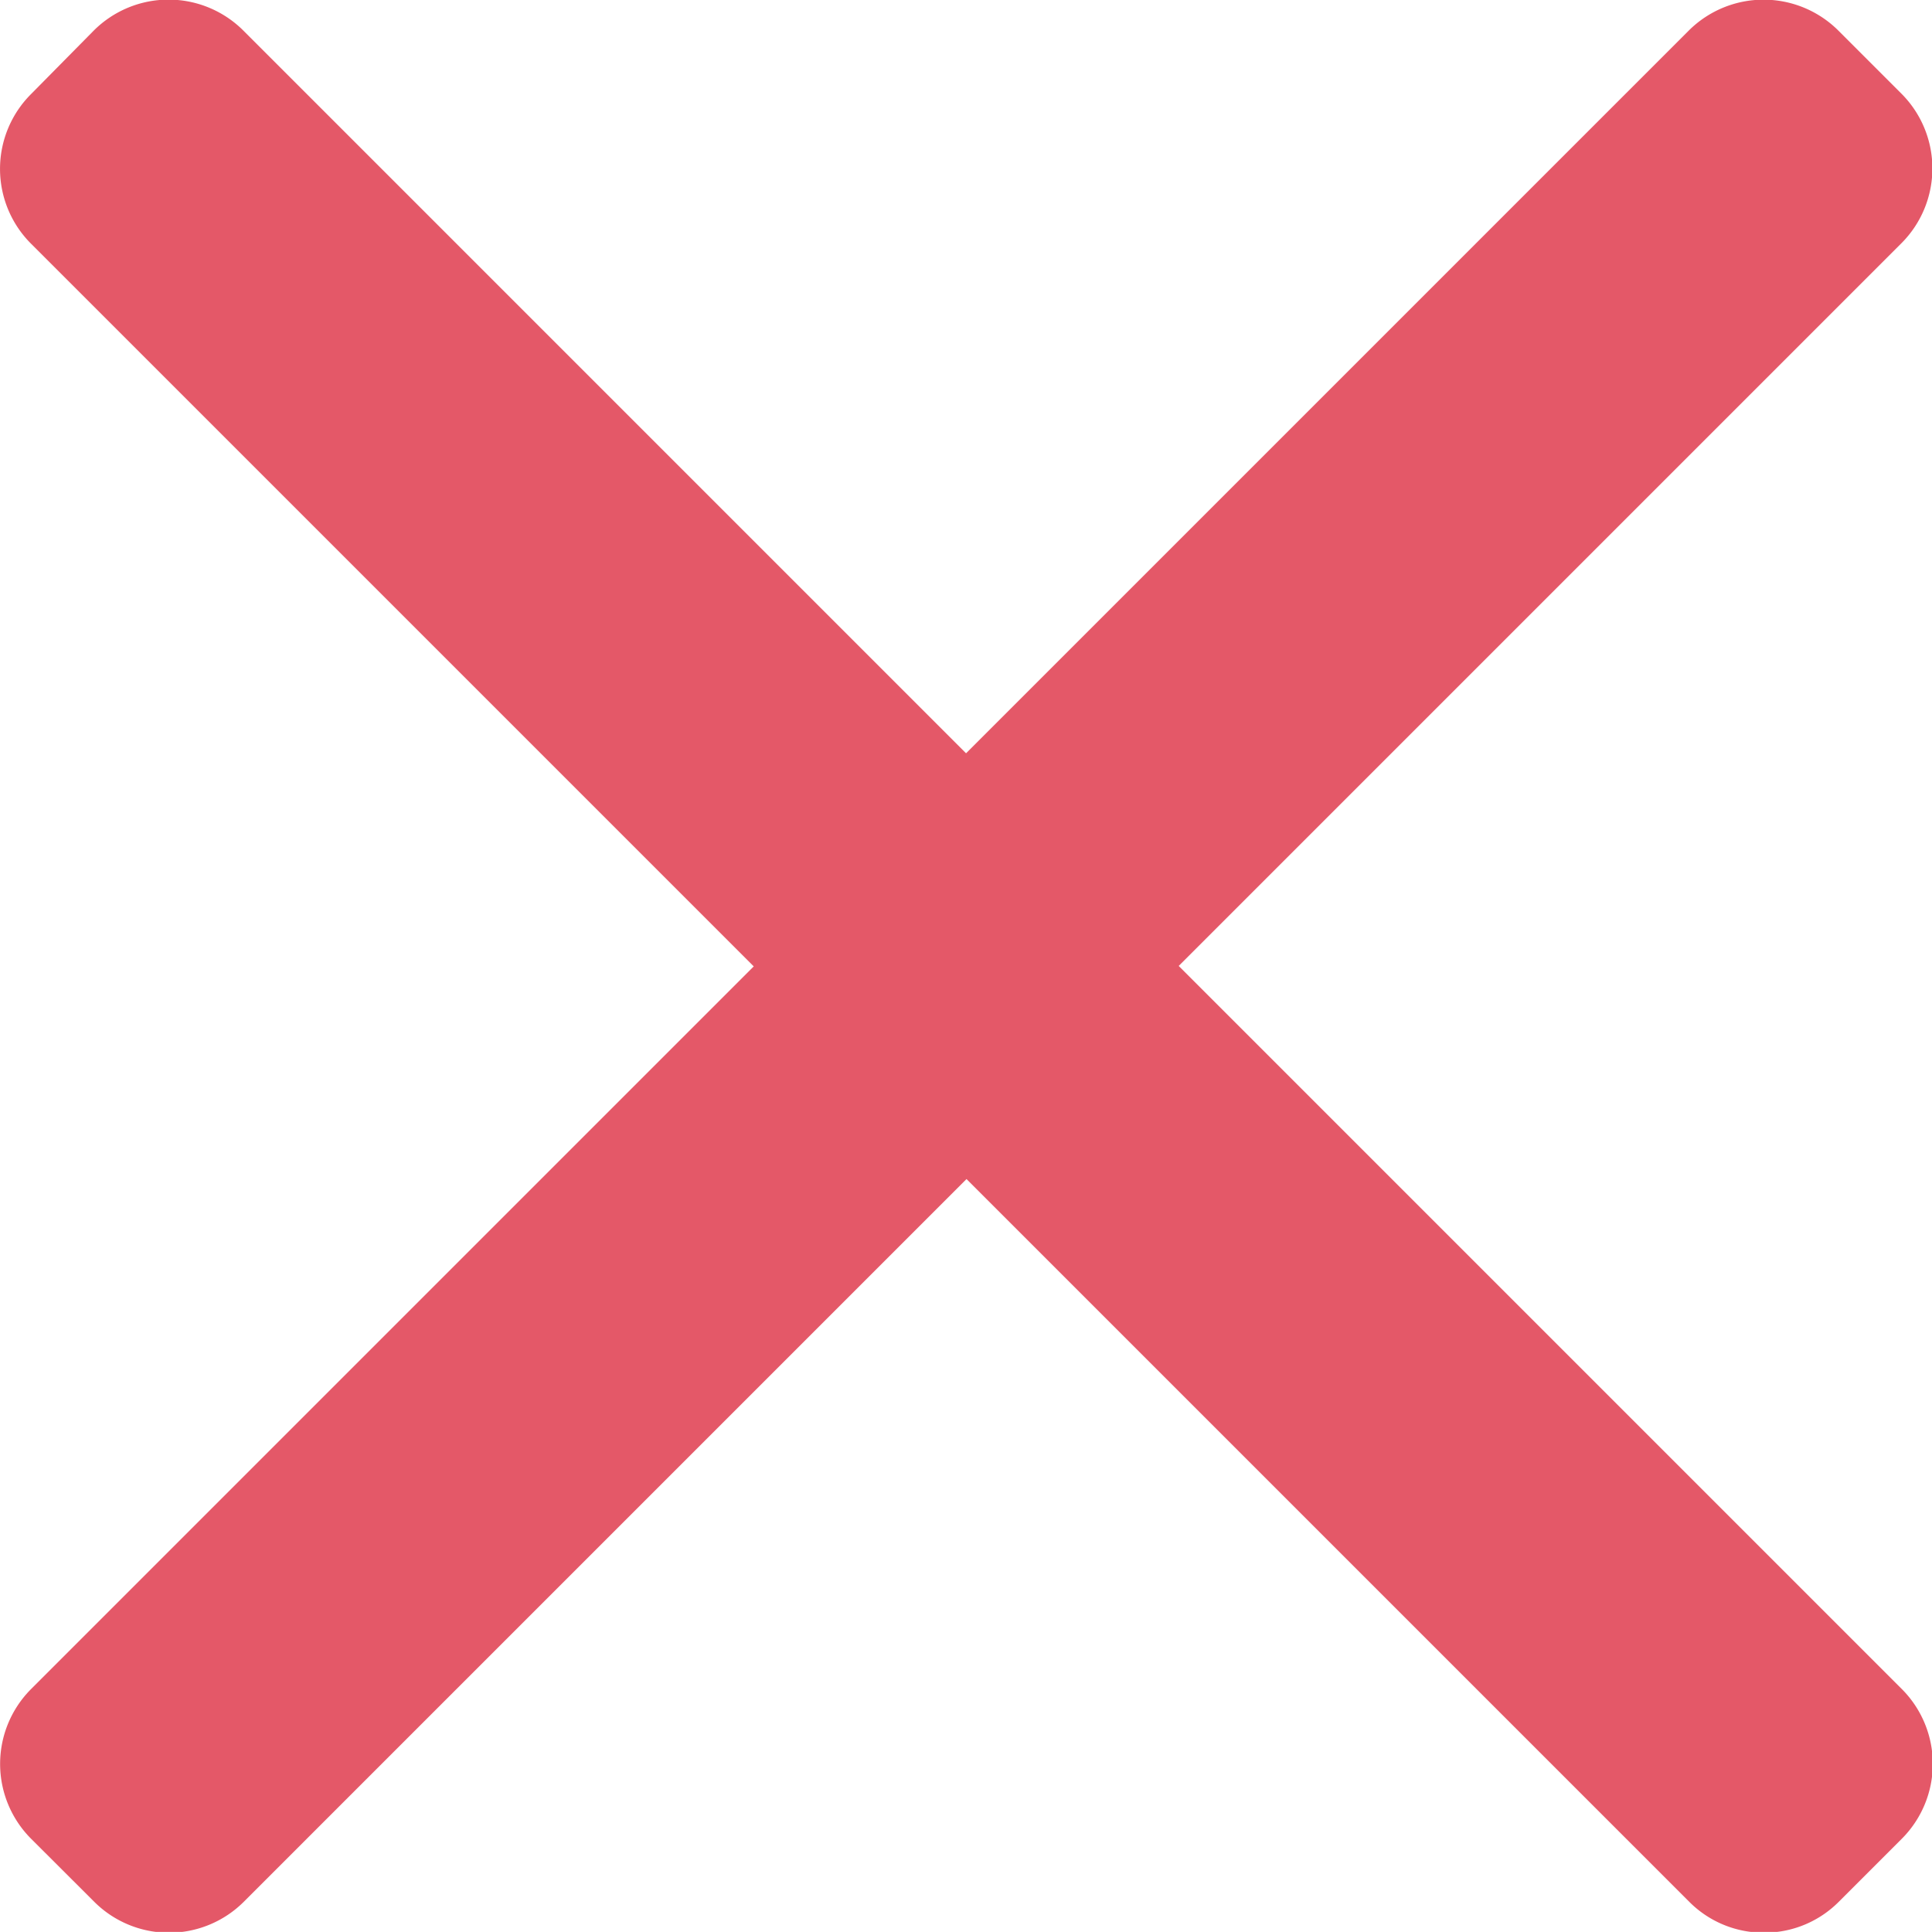 <svg xmlns="http://www.w3.org/2000/svg" width="17.107" height="17.106" viewBox="0 0 17.107 17.106">
  <path id="redClose" d="M10.437,8.569l6.4-6.4a.937.937,0,0,0,0-1.323l-.56-.56a.938.938,0,0,0-1.323,0l-6.4,6.4-6.4-6.4a.937.937,0,0,0-1.323,0L.274.85a.936.936,0,0,0,0,1.323l6.4,6.4-6.4,6.4a.938.938,0,0,0,0,1.323l.561.56a.937.937,0,0,0,1.323,0l6.4-6.4,6.4,6.4a.928.928,0,0,0,.661.273h0a.928.928,0,0,0,.662-.273l.56-.56a.938.938,0,0,0,0-1.323Z" transform="translate(0 -0.016)" fill="#e45868"/>
</svg>
